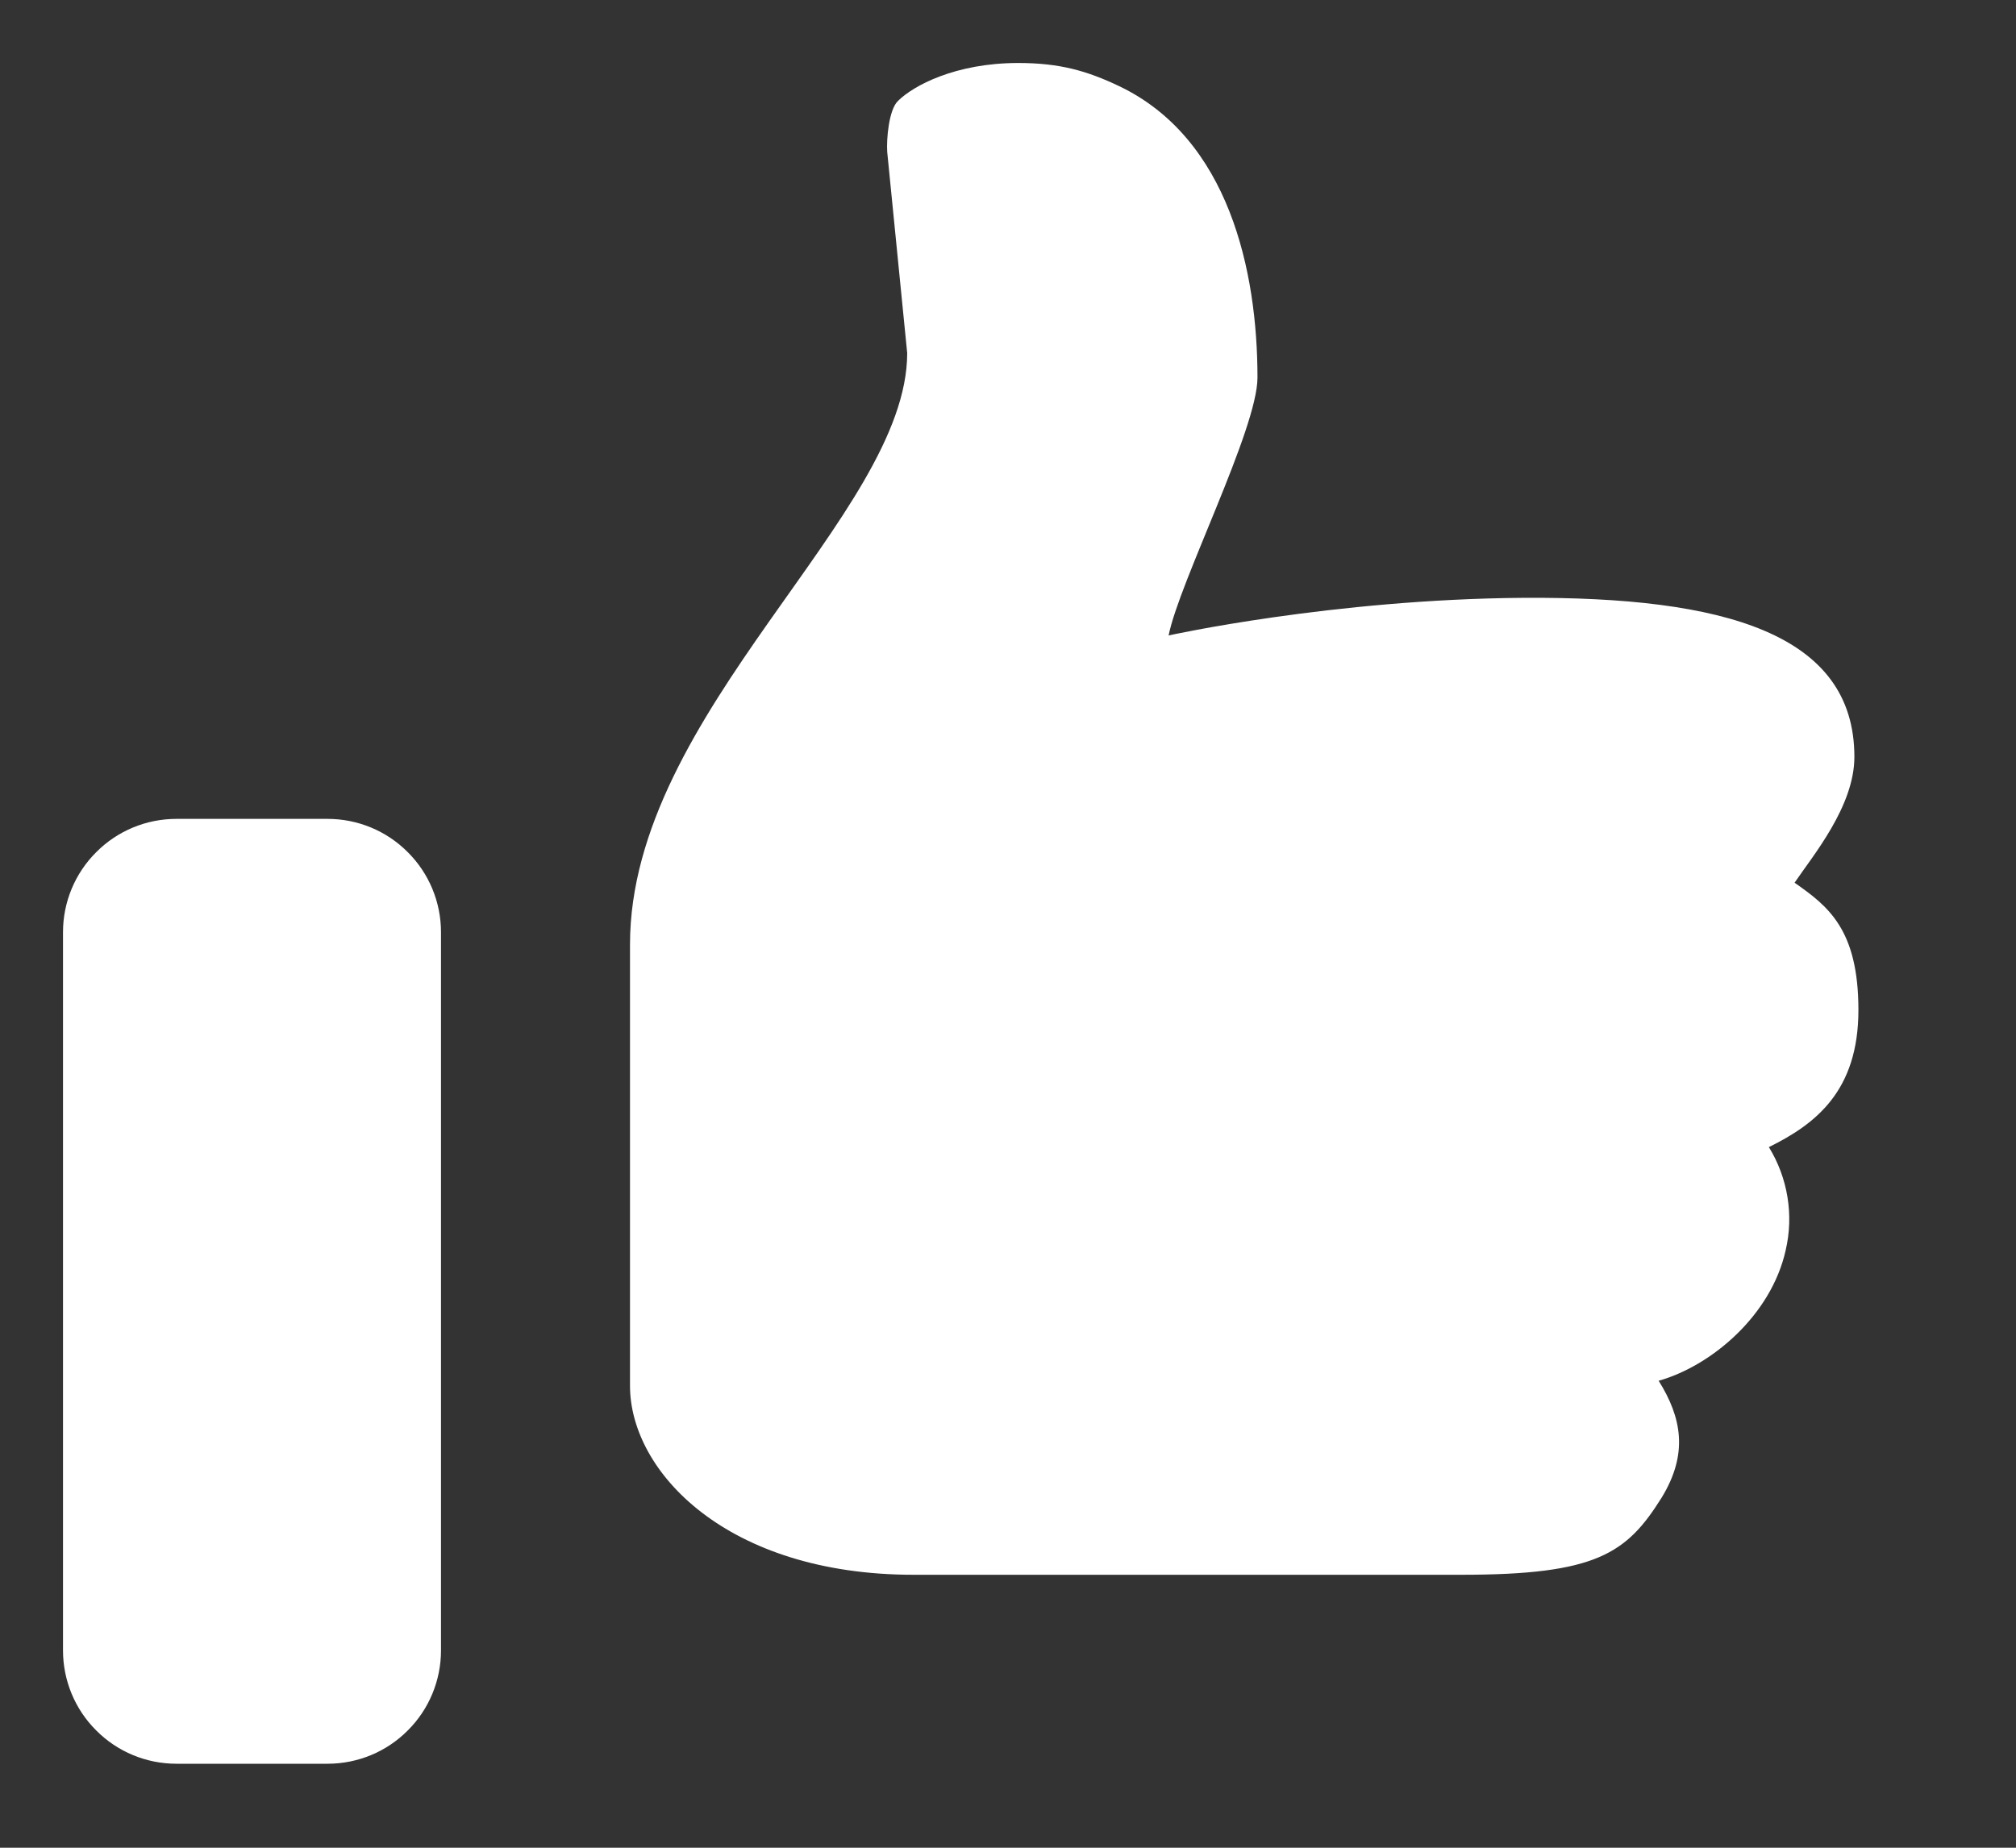 <svg width="12" height="11" viewBox="0 0 12 11" fill="none" xmlns="http://www.w3.org/2000/svg">
<rect x="0" y="0" width="12" height="11" fill="#333333" stroke="none"/>
<path d="M10.682 5.255C10.88 5.394 11.062 5.531 11.062 6.013C11.062 6.497 10.805 6.693 10.529 6.829C10.642 7.013 10.678 7.234 10.629 7.443C10.543 7.83 10.188 8.131 9.873 8.22C10.009 8.438 10.052 8.653 9.89 8.917C9.682 9.249 9.501 9.375 8.7 9.375H5.438C4.326 9.375 3.75 8.761 3.75 8.25V5.623C3.75 4.239 5.4 3.064 5.4 2.102L5.281 0.904C5.276 0.831 5.29 0.652 5.346 0.6C5.436 0.511 5.685 0.375 6.061 0.375C6.306 0.375 6.469 0.421 6.662 0.513C7.315 0.825 7.485 1.614 7.485 2.248C7.485 2.553 7.019 3.466 6.956 3.783C6.956 3.783 7.932 3.567 9.07 3.559C10.264 3.552 11.038 3.772 11.038 4.506C11.038 4.8 10.791 5.094 10.682 5.255ZM1.05 4.875H1.95C2.129 4.875 2.301 4.946 2.427 5.073C2.554 5.199 2.625 5.371 2.625 5.55V9.825C2.625 10.004 2.554 10.176 2.427 10.302C2.301 10.429 2.129 10.5 1.95 10.5H1.05C0.871 10.5 0.699 10.429 0.573 10.302C0.446 10.176 0.375 10.004 0.375 9.825V5.55C0.375 5.371 0.446 5.199 0.573 5.073C0.699 4.946 0.871 4.875 1.05 4.875Z" fill="white"/>
</svg>
